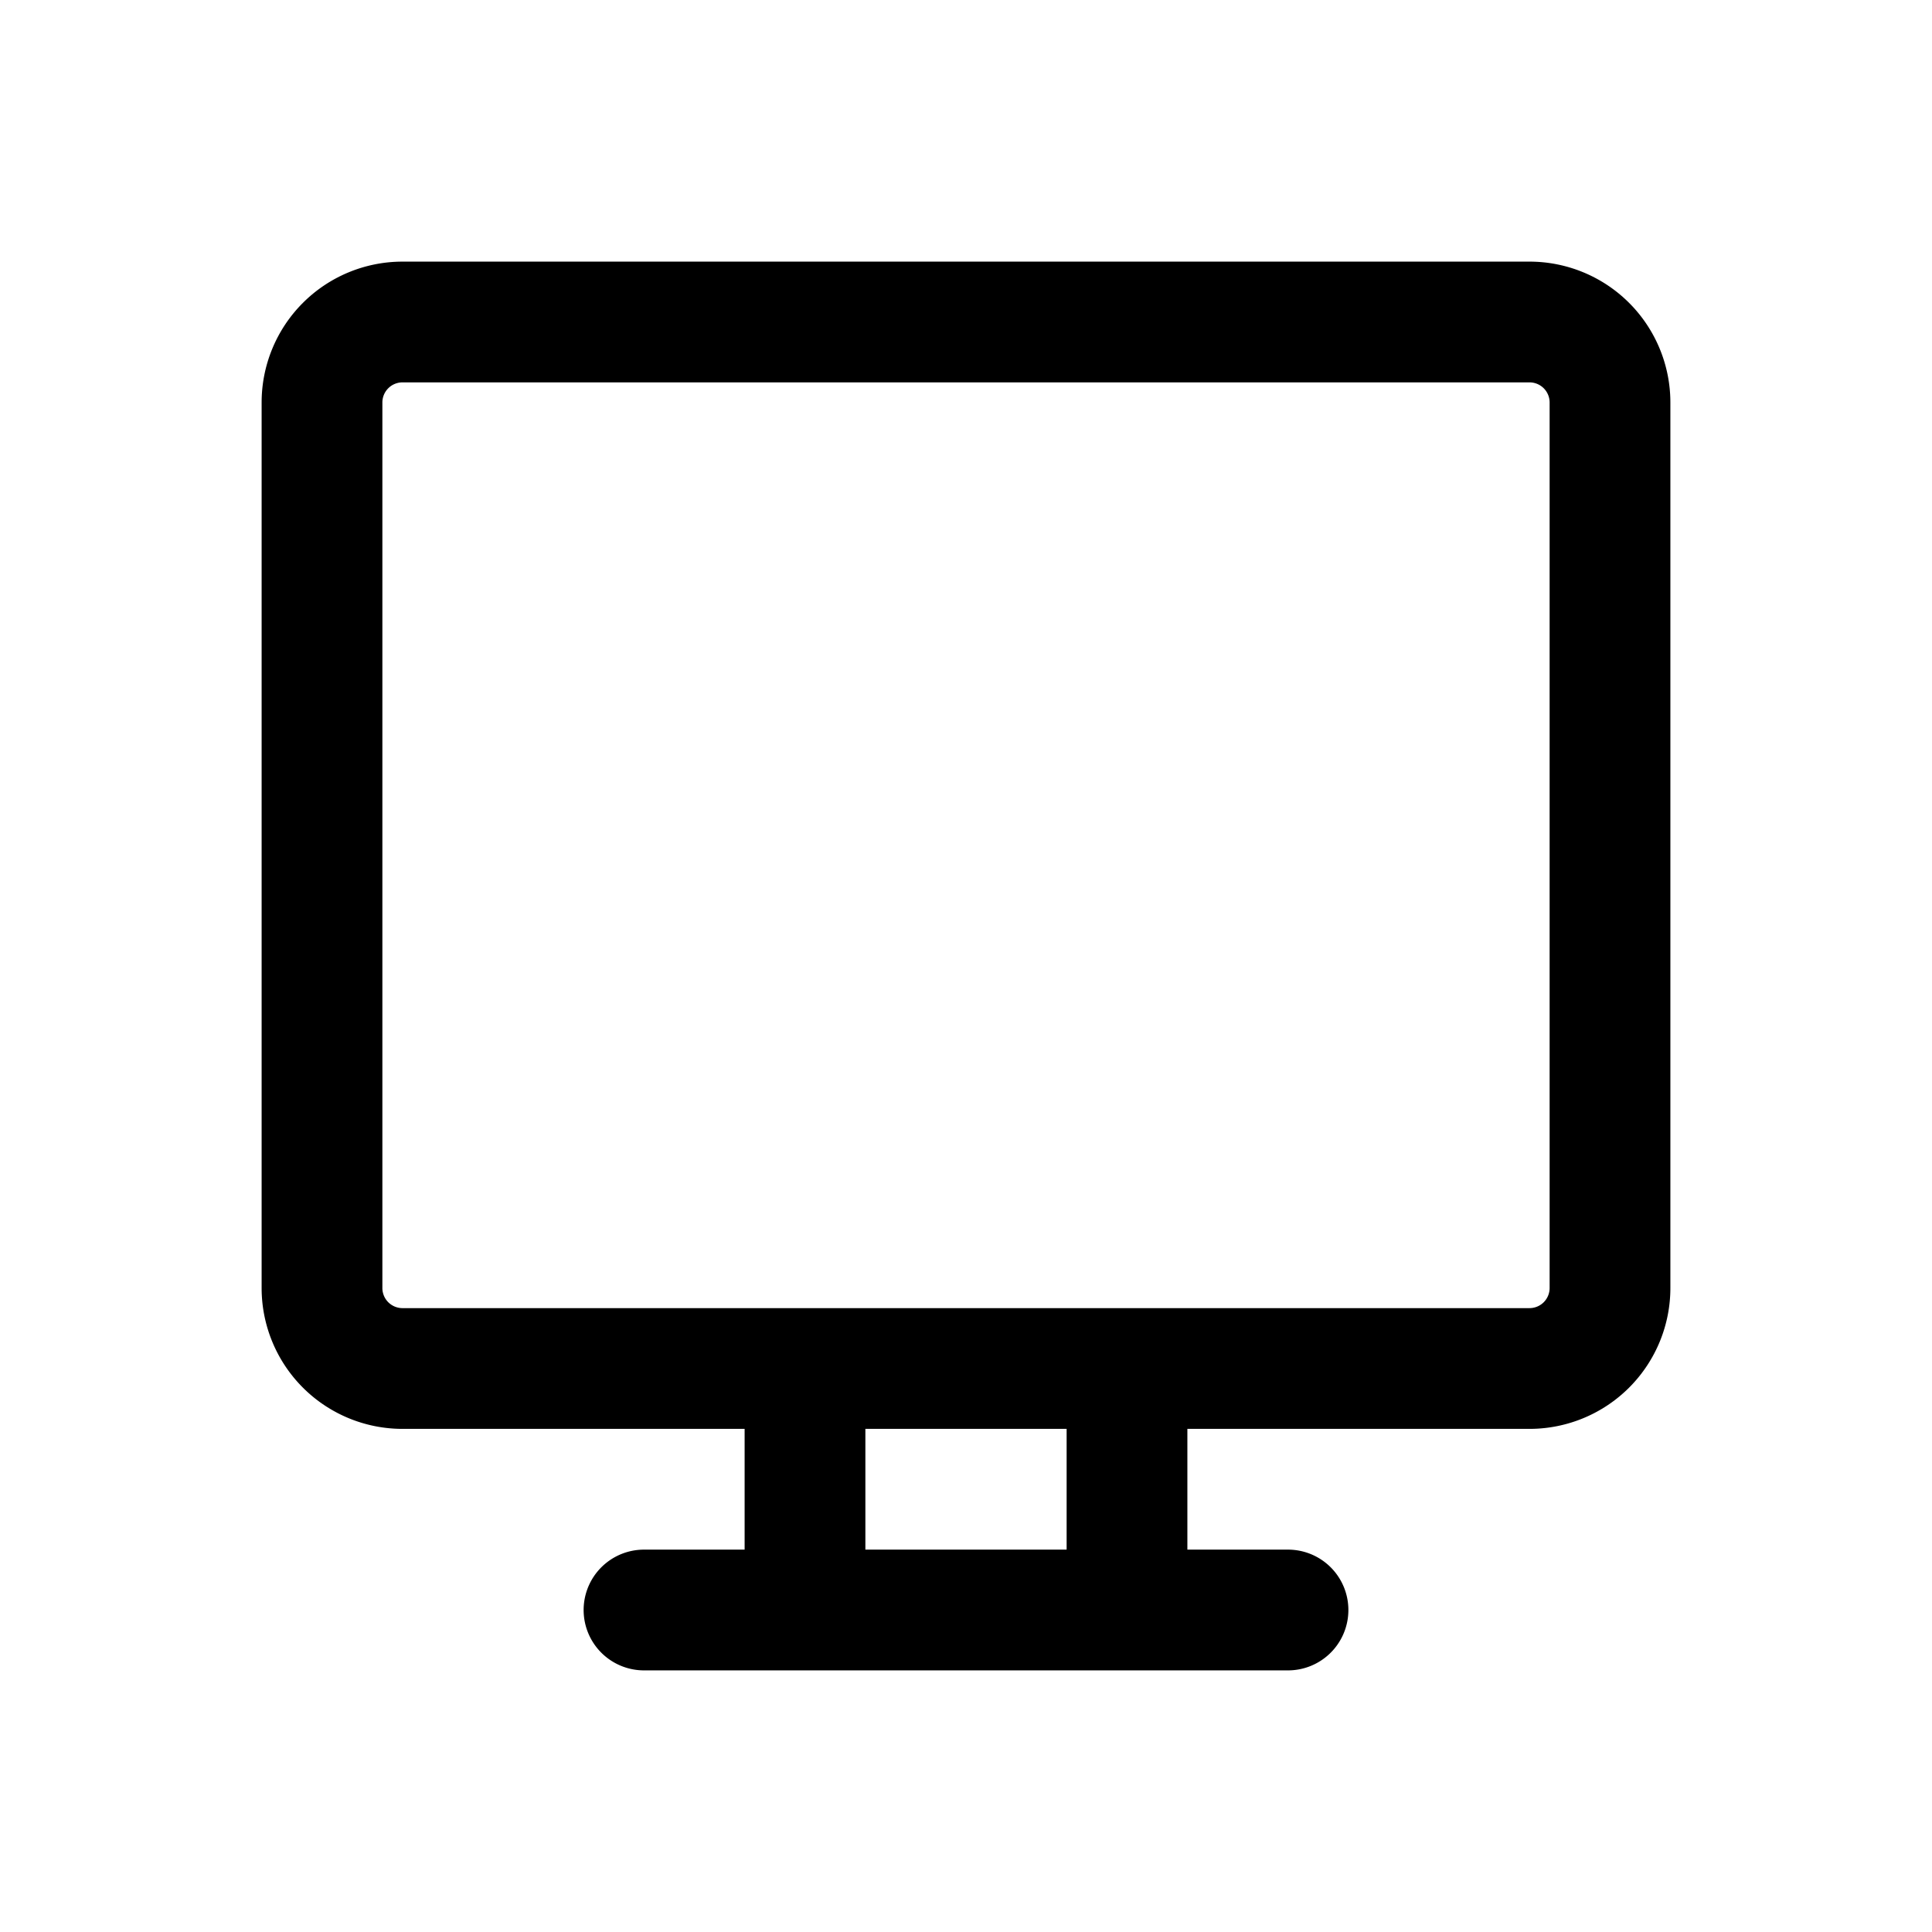 <svg xmlns="http://www.w3.org/2000/svg" width="24" height="24" fill="none" viewBox="0 0 24 24">
    <path stroke="currentColor" stroke-linecap="round" stroke-width="1.5" d="M10 17v3m4-3v3m2 0H8m-3-3h14a1 1 0 0 0 1-1V5a1 1 0 0 0-1-1H5a1 1 0 0 0-1 1v11a1 1 0 0 0 1 1Z"/>
</svg>